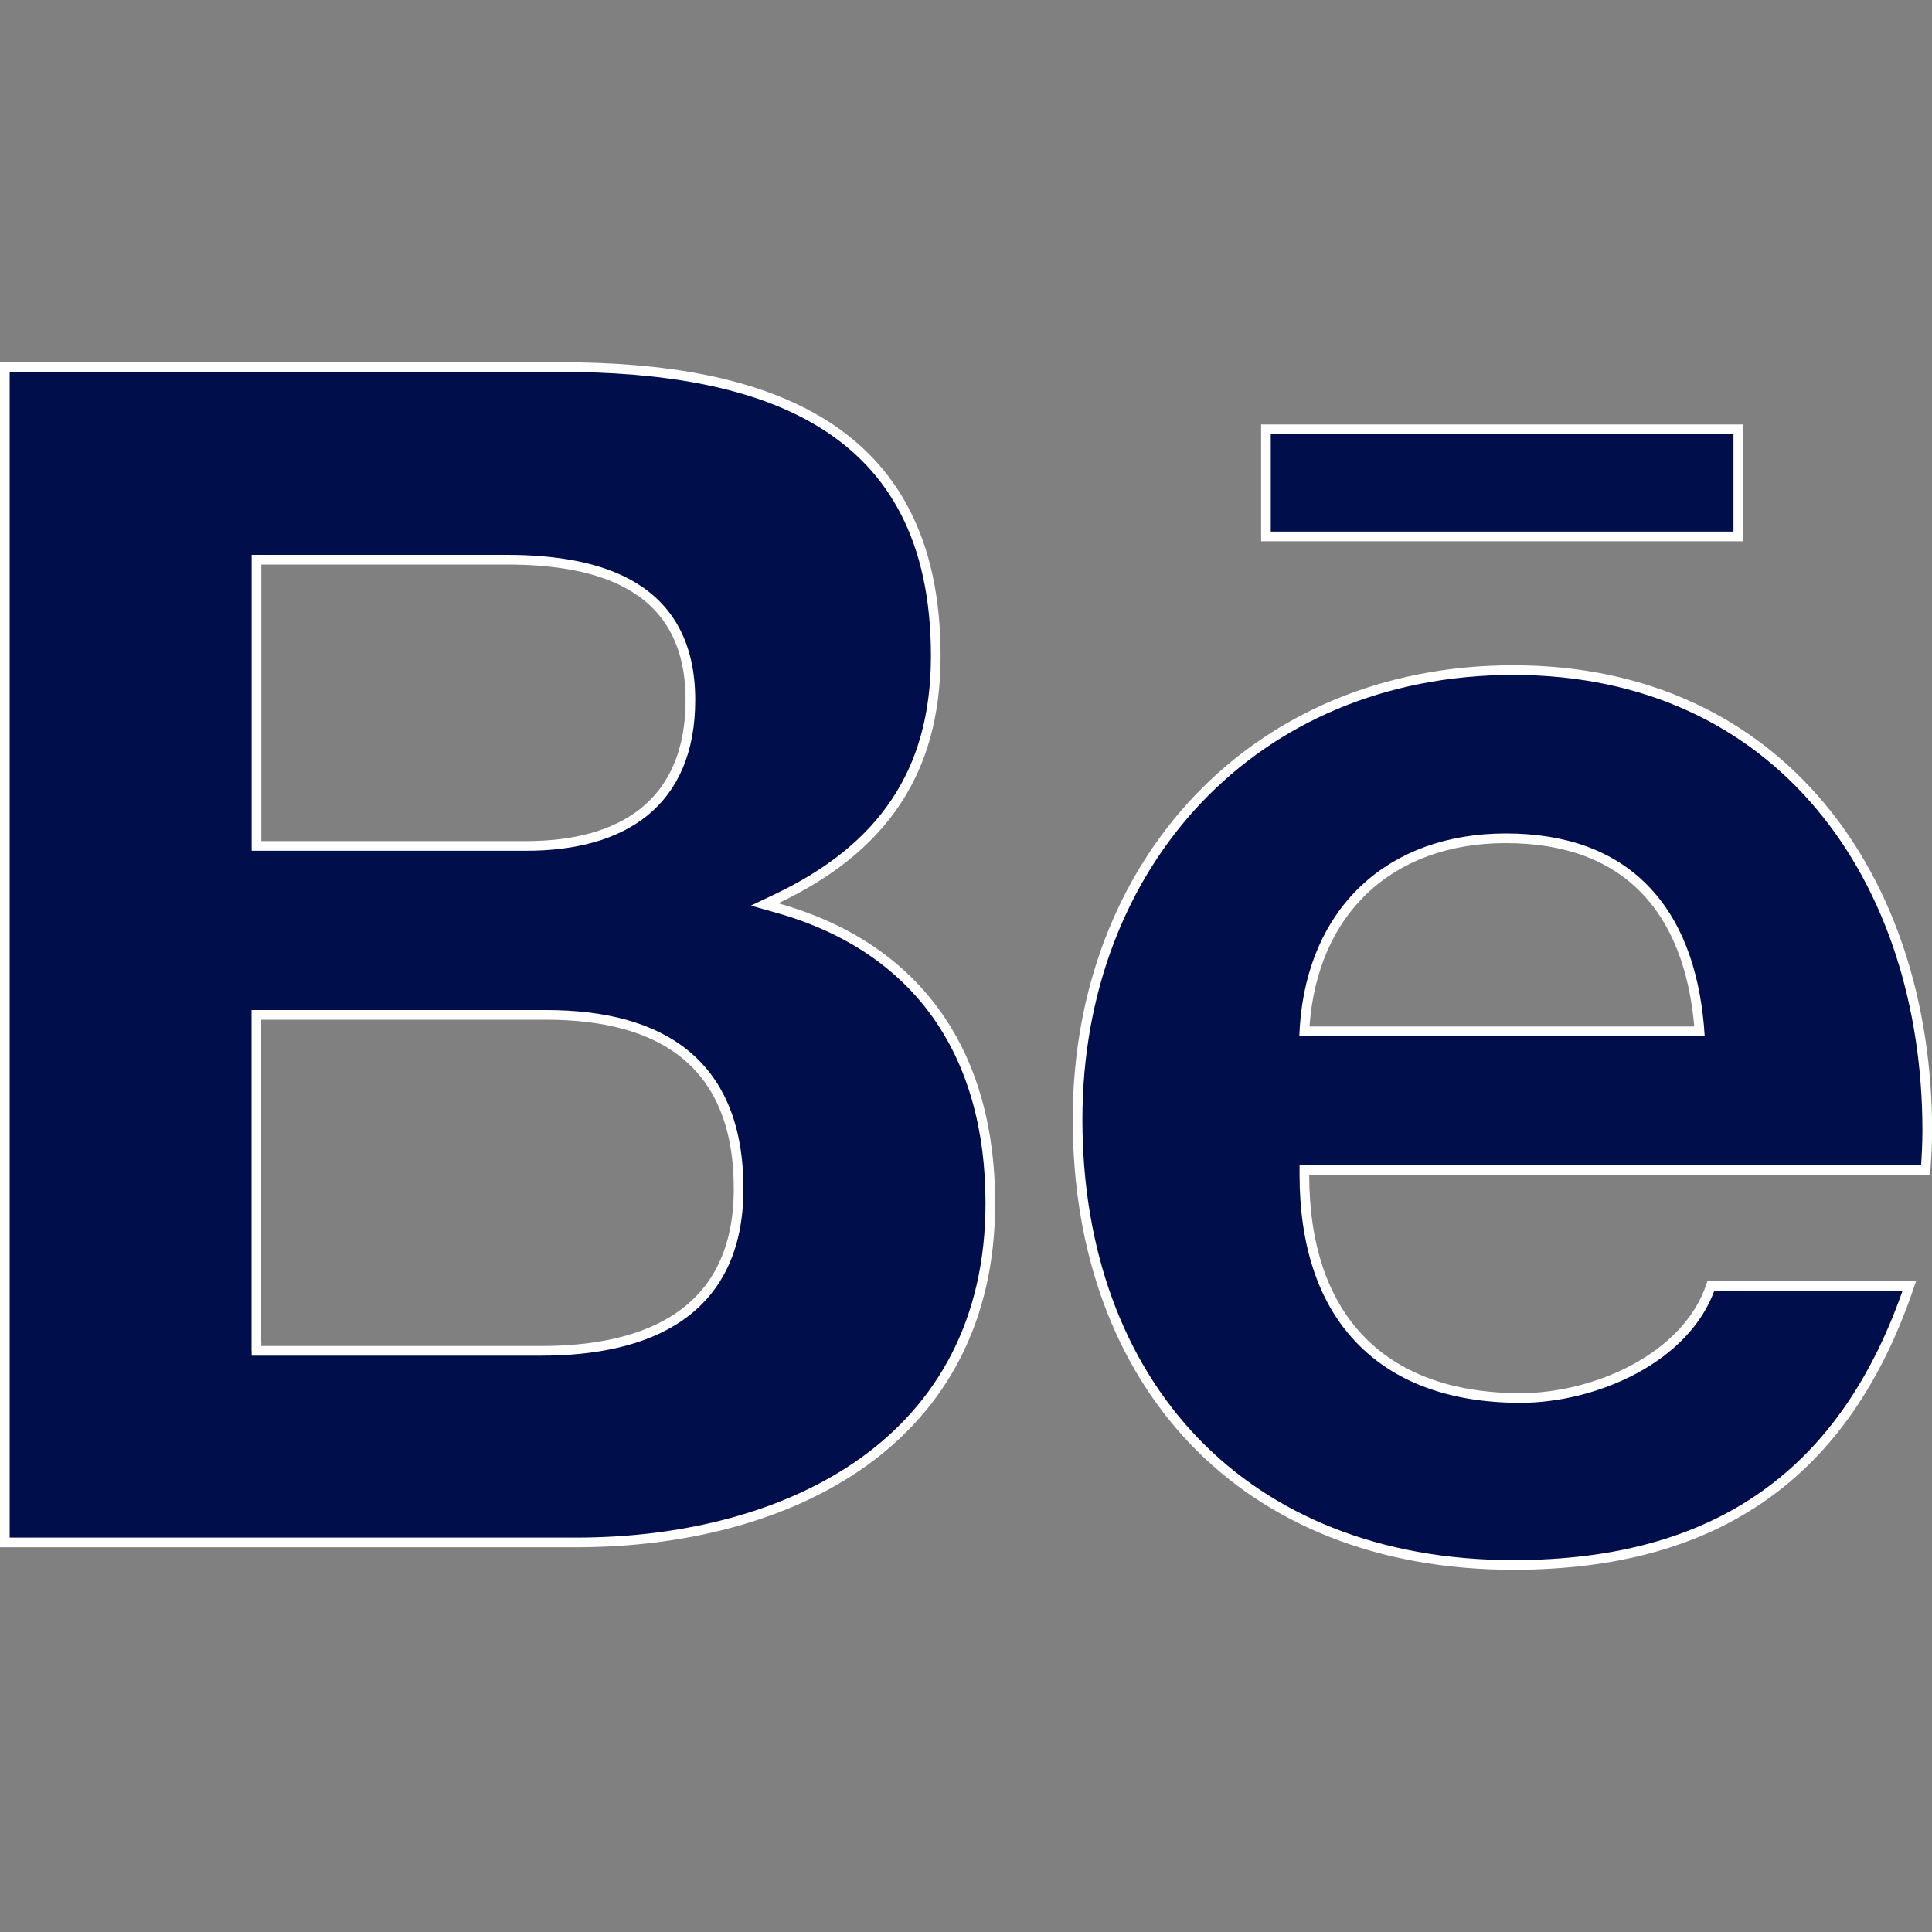 <svg width="20" height="20" fill="none" xmlns="http://www.w3.org/2000/svg"><rect width="100%" height="100%" fill="#808080" stroke="none"/><g clip-path="url(#clip0)" fill="#000E4B" stroke="#fff" stroke-width=".1"><path d="M8.035 9.306l-.12.057.128.036c.747.21 1.298.596 1.663 1.116.365.52.546 1.179.546 1.94 0 1.23-.517 2.106-1.309 2.676-.794.57-1.867.836-2.978.836H.05V3.8h5.753c1.05 0 2.022.149 2.73.596.704.444 1.154 1.186 1.154 2.393 0 .612-.142 1.11-.418 1.52-.275.411-.687.737-1.234.997zm-5.33-3.512h-.05v2.963h2.792c.49 0 .915-.106 1.22-.351.305-.247.48-.628.48-1.16 0-.58-.227-.947-.585-1.167-.353-.216-.828-.285-1.319-.285H2.705zm-.05 8.14v.05h2.941c.554 0 1.066-.097 1.441-.357.378-.263.609-.686.609-1.32 0-.638-.192-1.092-.544-1.385-.35-.291-.85-.416-1.45-.416H2.654v3.428zm17.11-.621c-.33.974-.827 1.69-1.495 2.164-.683.486-1.549.723-2.605.723-1.395 0-2.522-.47-3.3-1.279-.777-.81-1.21-1.961-1.21-3.333v0c0-2.641 1.824-4.651 4.51-4.651 1.383 0 2.453.541 3.178 1.406.726.865 1.108 2.058 1.108 3.362 0 .137-.008.275-.017.406h-6.431v.05c0 .72.19 1.3.57 1.698.38.4.94.613 1.668.613.38 0 .813-.102 1.182-.301.358-.194.66-.48.788-.858h2.054zm-2.226-2.637h.054l-.004-.055c-.053-.596-.236-1.082-.568-1.42-.332-.34-.808-.523-1.433-.523-.597 0-1.098.186-1.46.525-.361.338-.58.825-.622 1.42l-.003.053h4.036zm-4.434-6.232h4.89v1.109h-4.89V4.444z"/></g><defs><clipPath id="clip0"><path fill="#fff" d="M0 0h20v20H0z"/></clipPath></defs></svg>